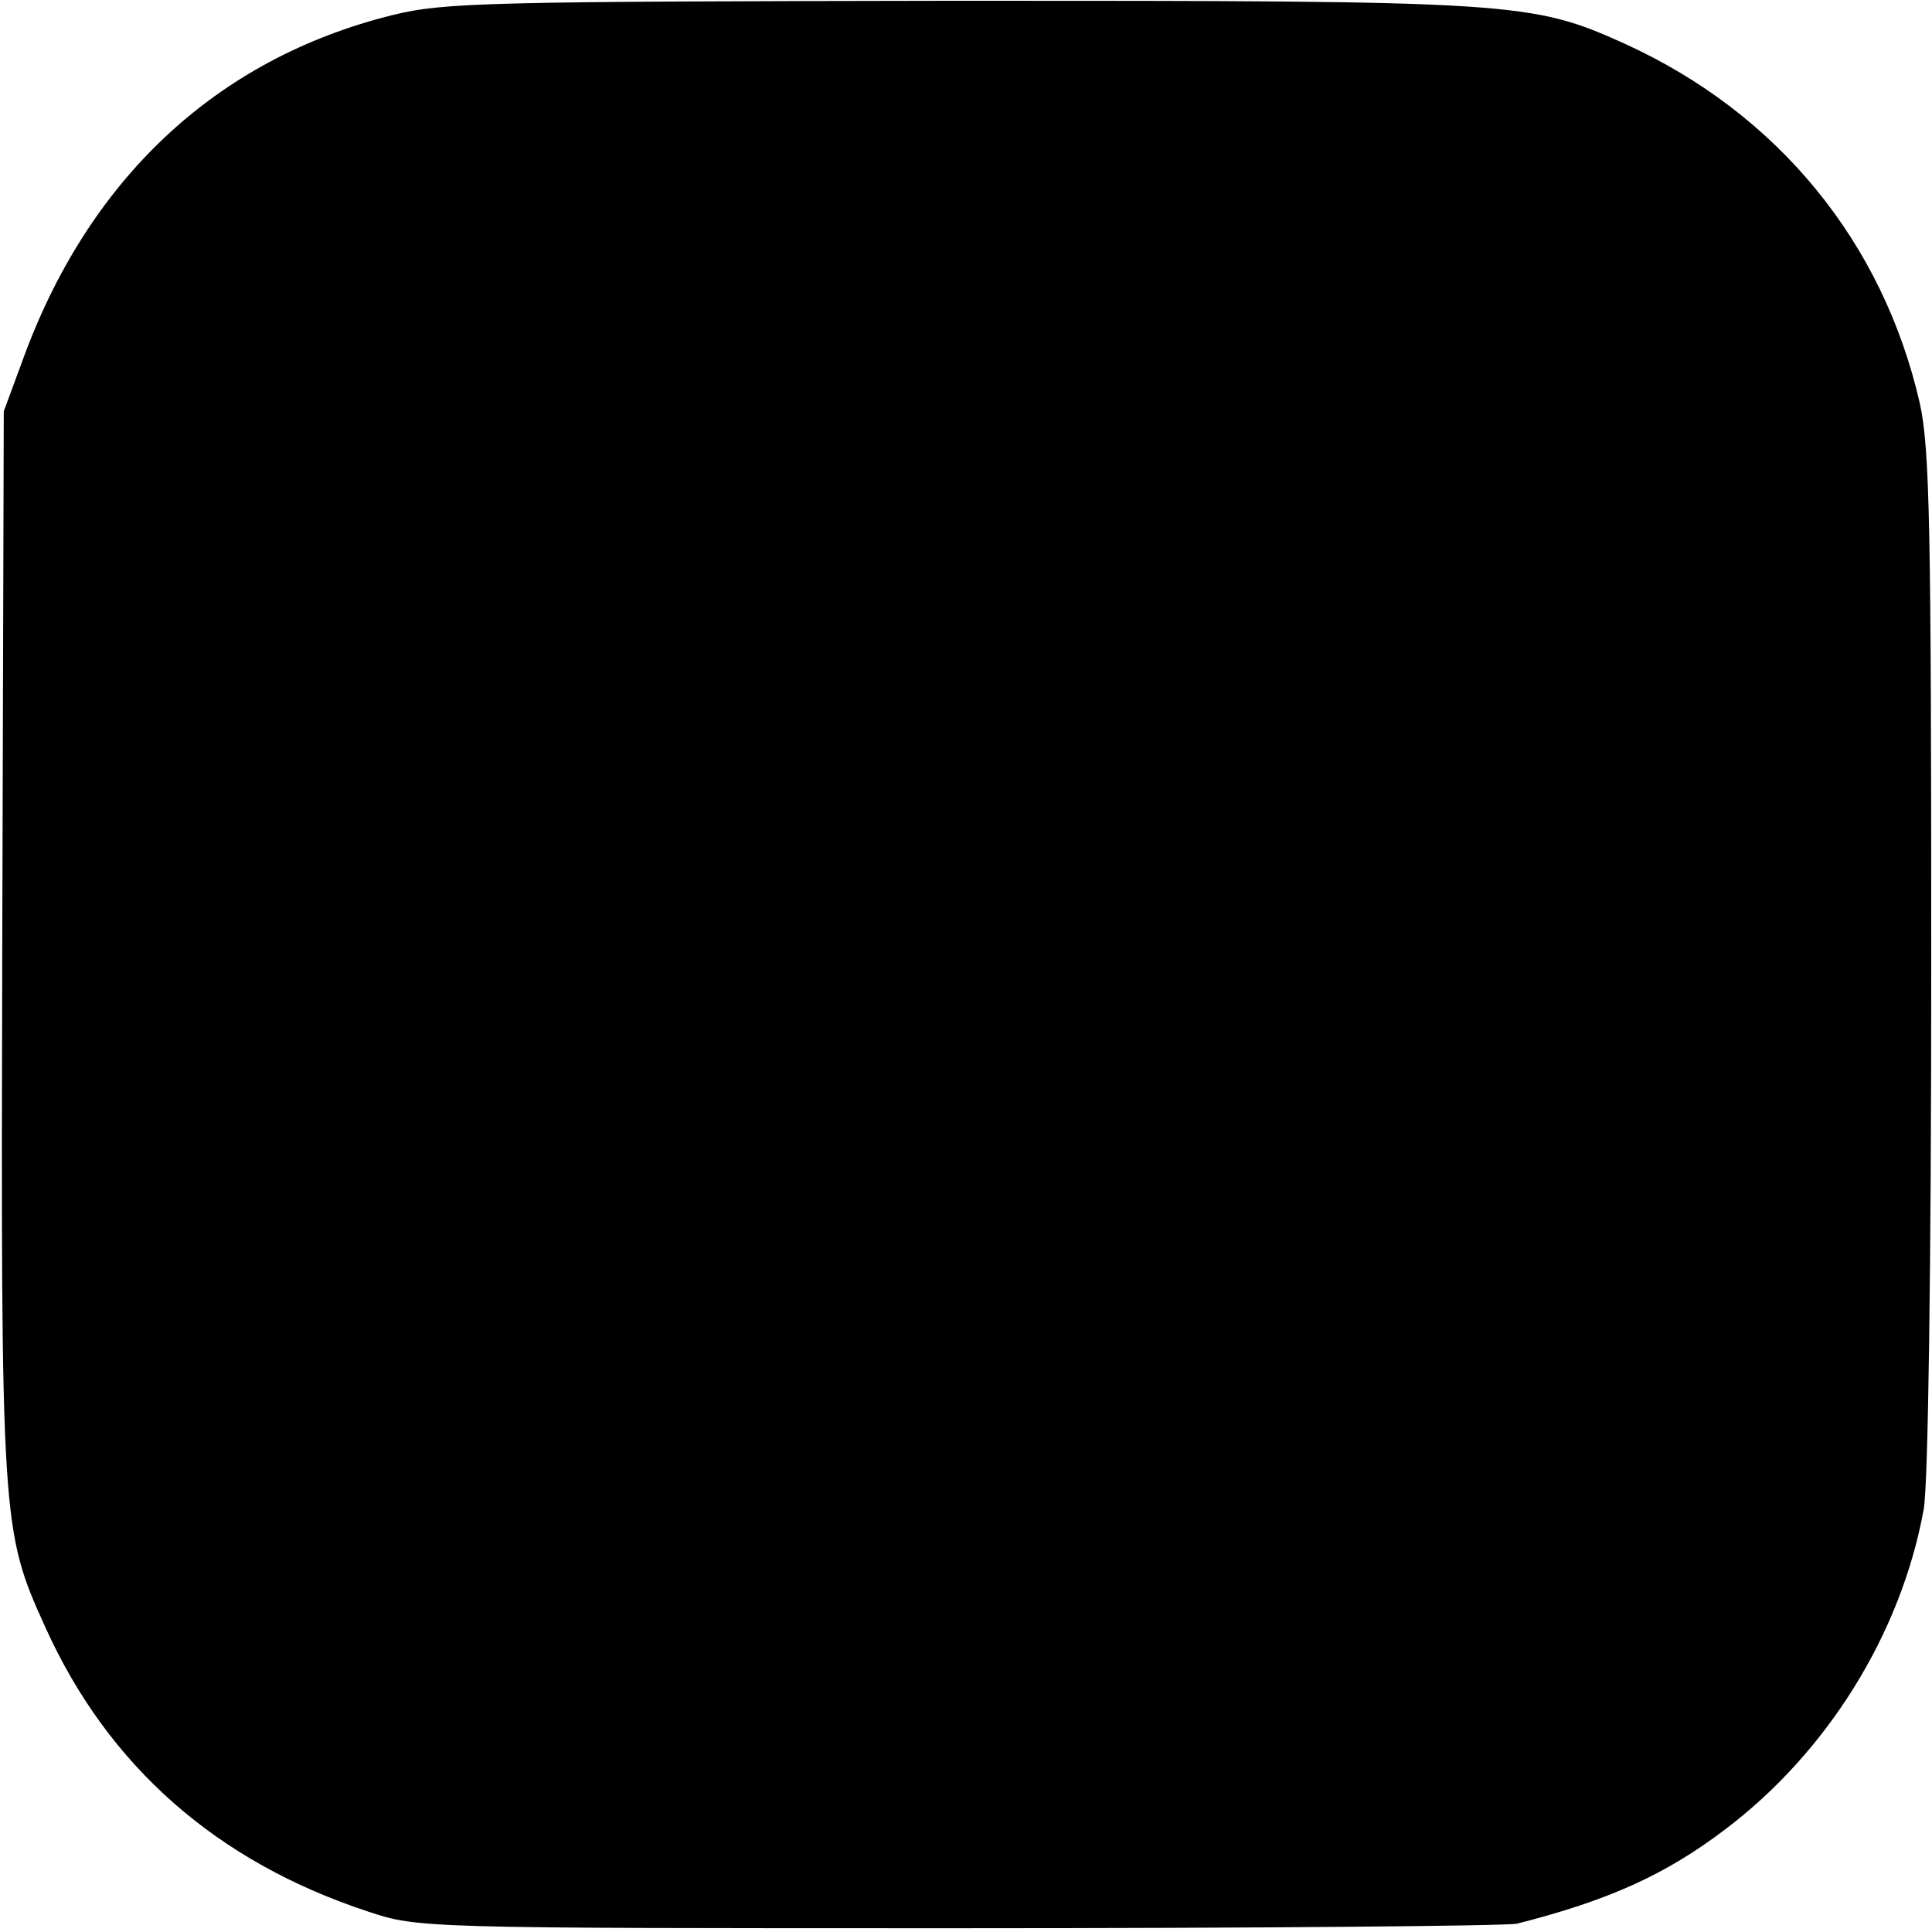 <?xml version="1.0" standalone="no"?>
<!DOCTYPE svg PUBLIC "-//W3C//DTD SVG 20010904//EN"
 "http://www.w3.org/TR/2001/REC-SVG-20010904/DTD/svg10.dtd">
<svg version="1.0" xmlns="http://www.w3.org/2000/svg"
 width="256pt" height="256pt" viewBox="0 0 256 256"
 preserveAspectRatio="xMidYMid meet">
<g transform="translate(0,256) scale(0.1,-0.1)"
fill="#000000" stroke="none">
<path d="M520 2540 c-234 -58 -404 -218 -491 -460 l-24 -65 -2 -705 c-2 -771
-1 -778 57 -906 83 -184 227 -311 428 -377 66 -22 72 -22 782 -22 393 0 726 3
740 6 122 31 197 65 276 125 135 102 233 259 263 424 6 33 10 323 10 725 0
578 -2 680 -15 740 -49 215 -189 385 -391 477 -124 56 -145 57 -883 57 -624
-1 -681 -2 -750 -19z"/>
</g>
</svg>
